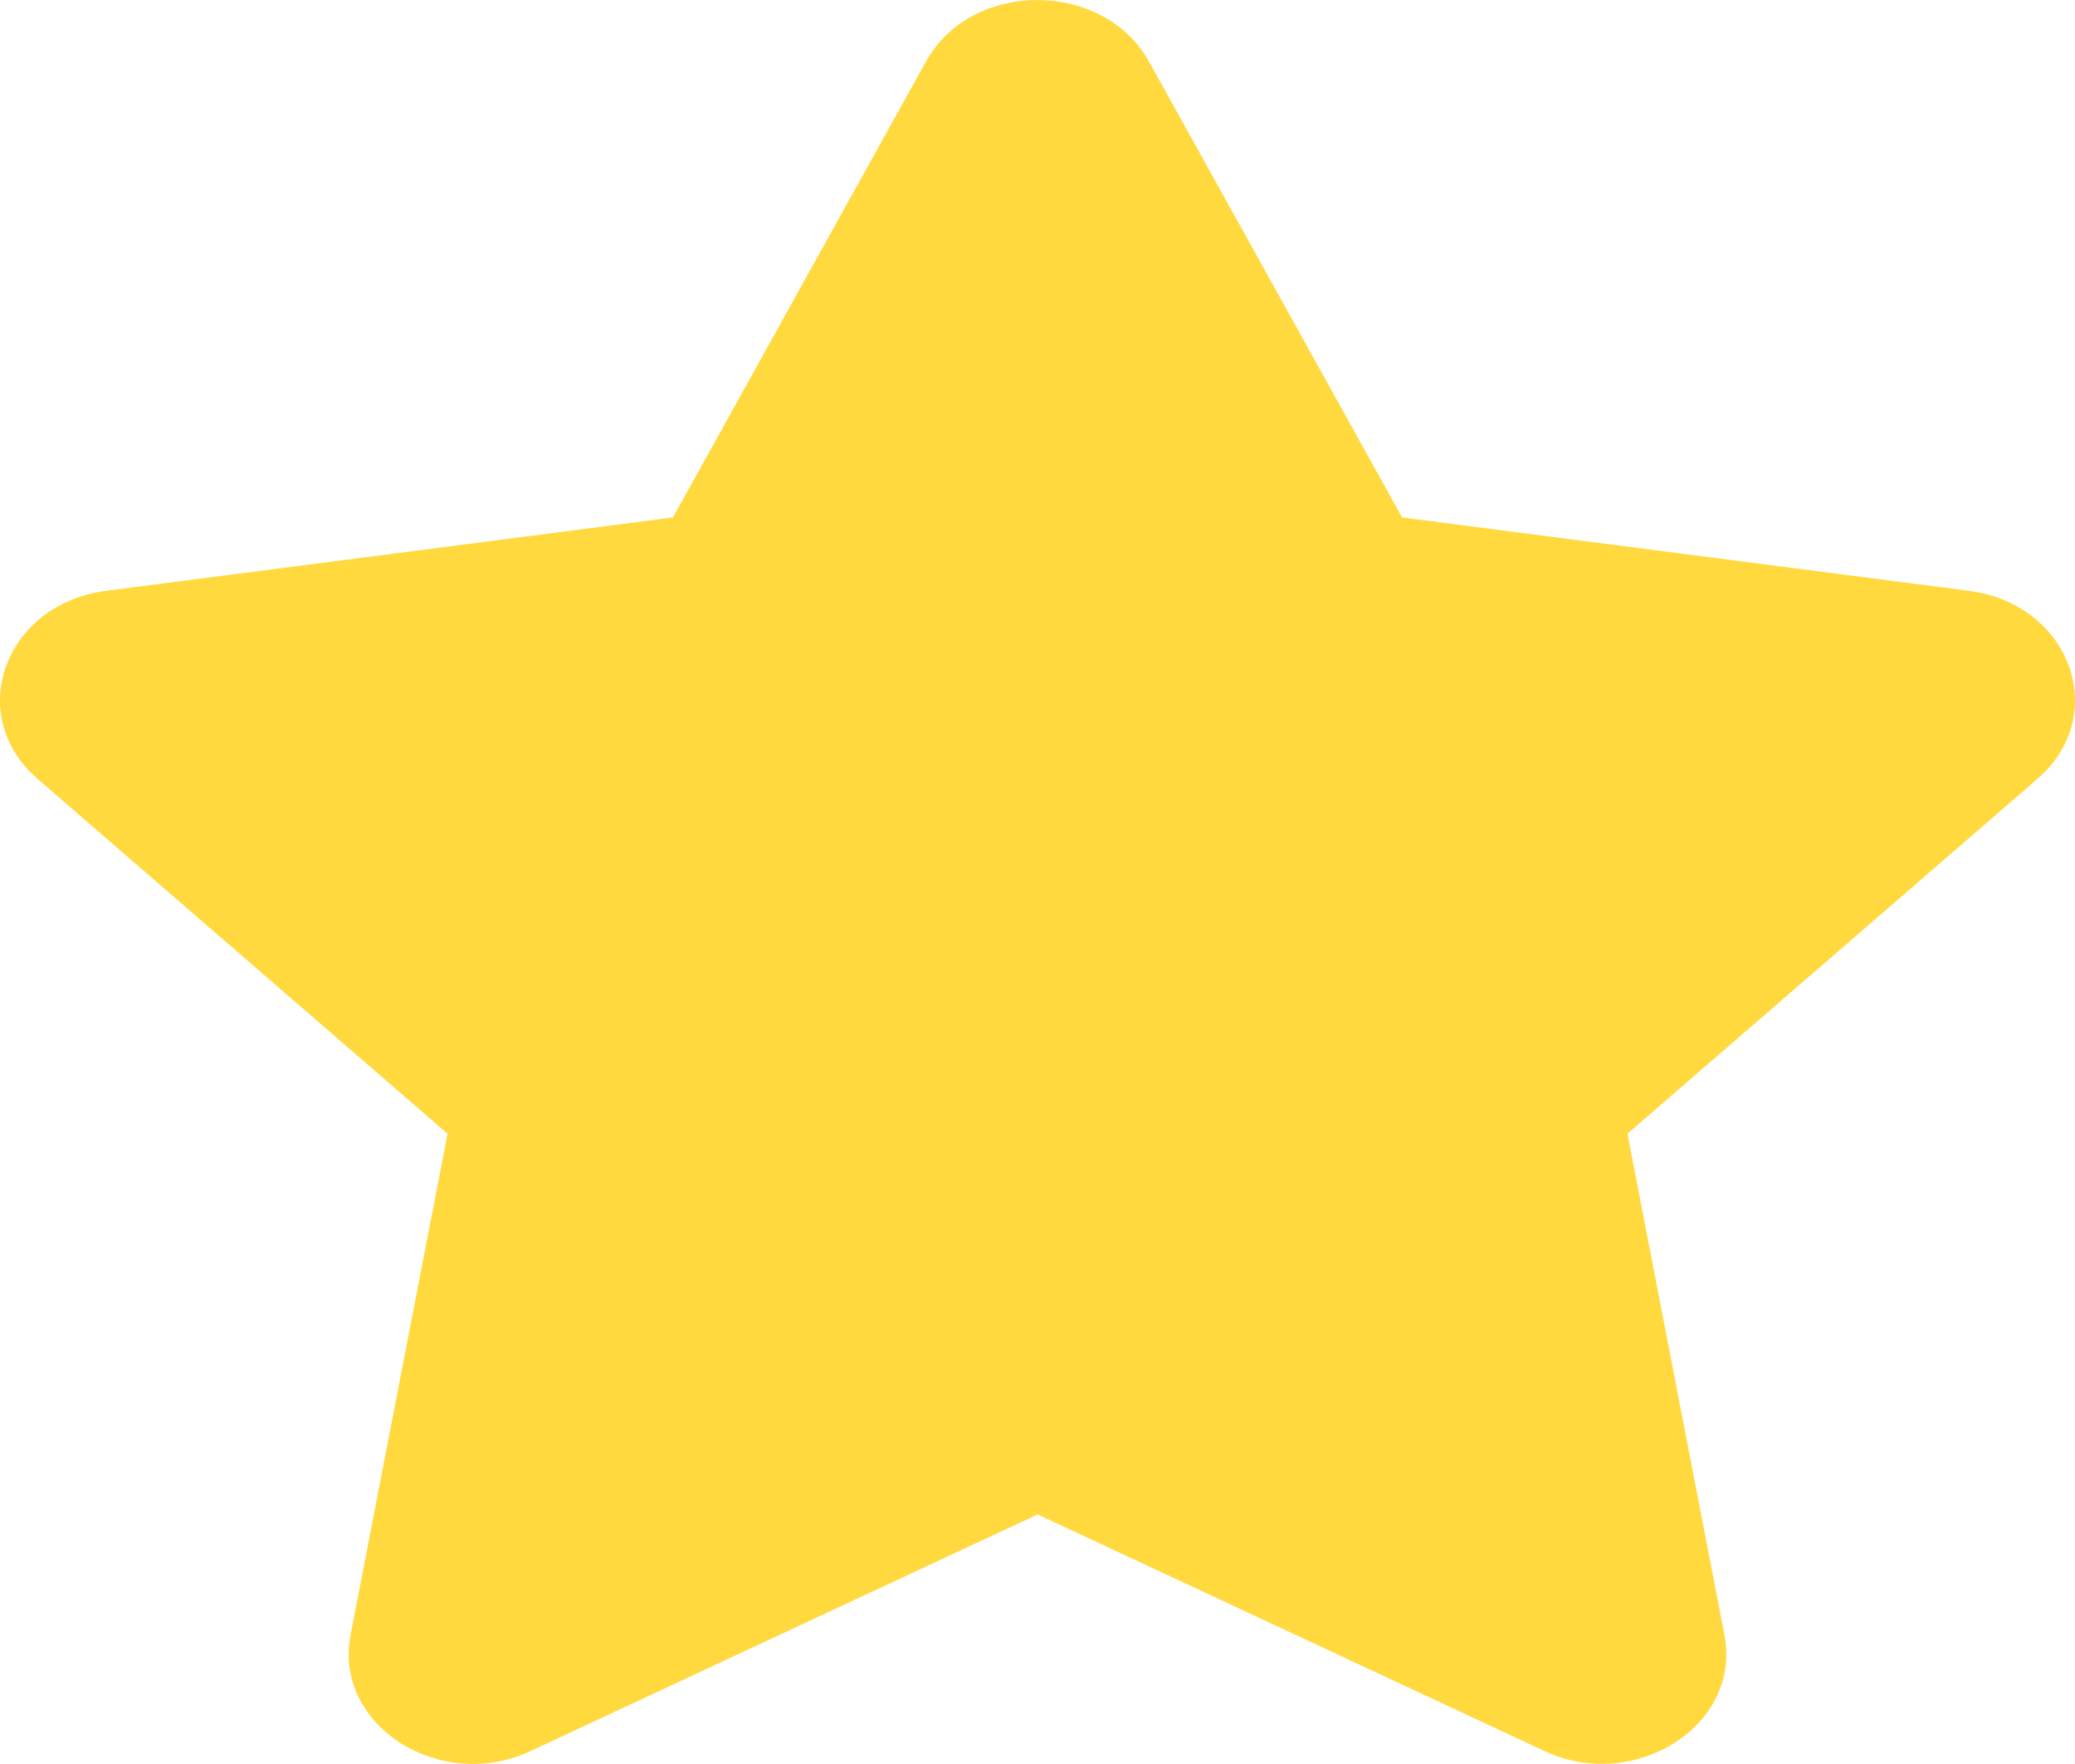<?xml version="1.0" encoding="utf-8" ?>
<svg xmlns="http://www.w3.org/2000/svg" xmlns:xlink="http://www.w3.org/1999/xlink" width="11.915" height="10.128" viewBox="0 0 11.915 10.128">
	<path transform="matrix(1 0 0 1 -0 -1.01328e-06)" d="M5.318 0.352L3.864 2.971L0.61 3.392C0.027 3.467 -0.207 4.106 0.216 4.472L2.57 6.509L2.013 9.387C1.913 9.907 2.53 10.297 3.047 10.053L5.958 8.695L8.868 10.053C9.385 10.295 10.002 9.907 9.902 9.387L9.345 6.509L11.699 4.472C12.122 4.106 11.888 3.467 11.305 3.392L8.051 2.971L6.597 0.352C6.336 -0.114 5.581 -0.12 5.318 0.352Z" fill-rule="nonzero" fill="rgb(255, 217, 61)"/>
</svg>

